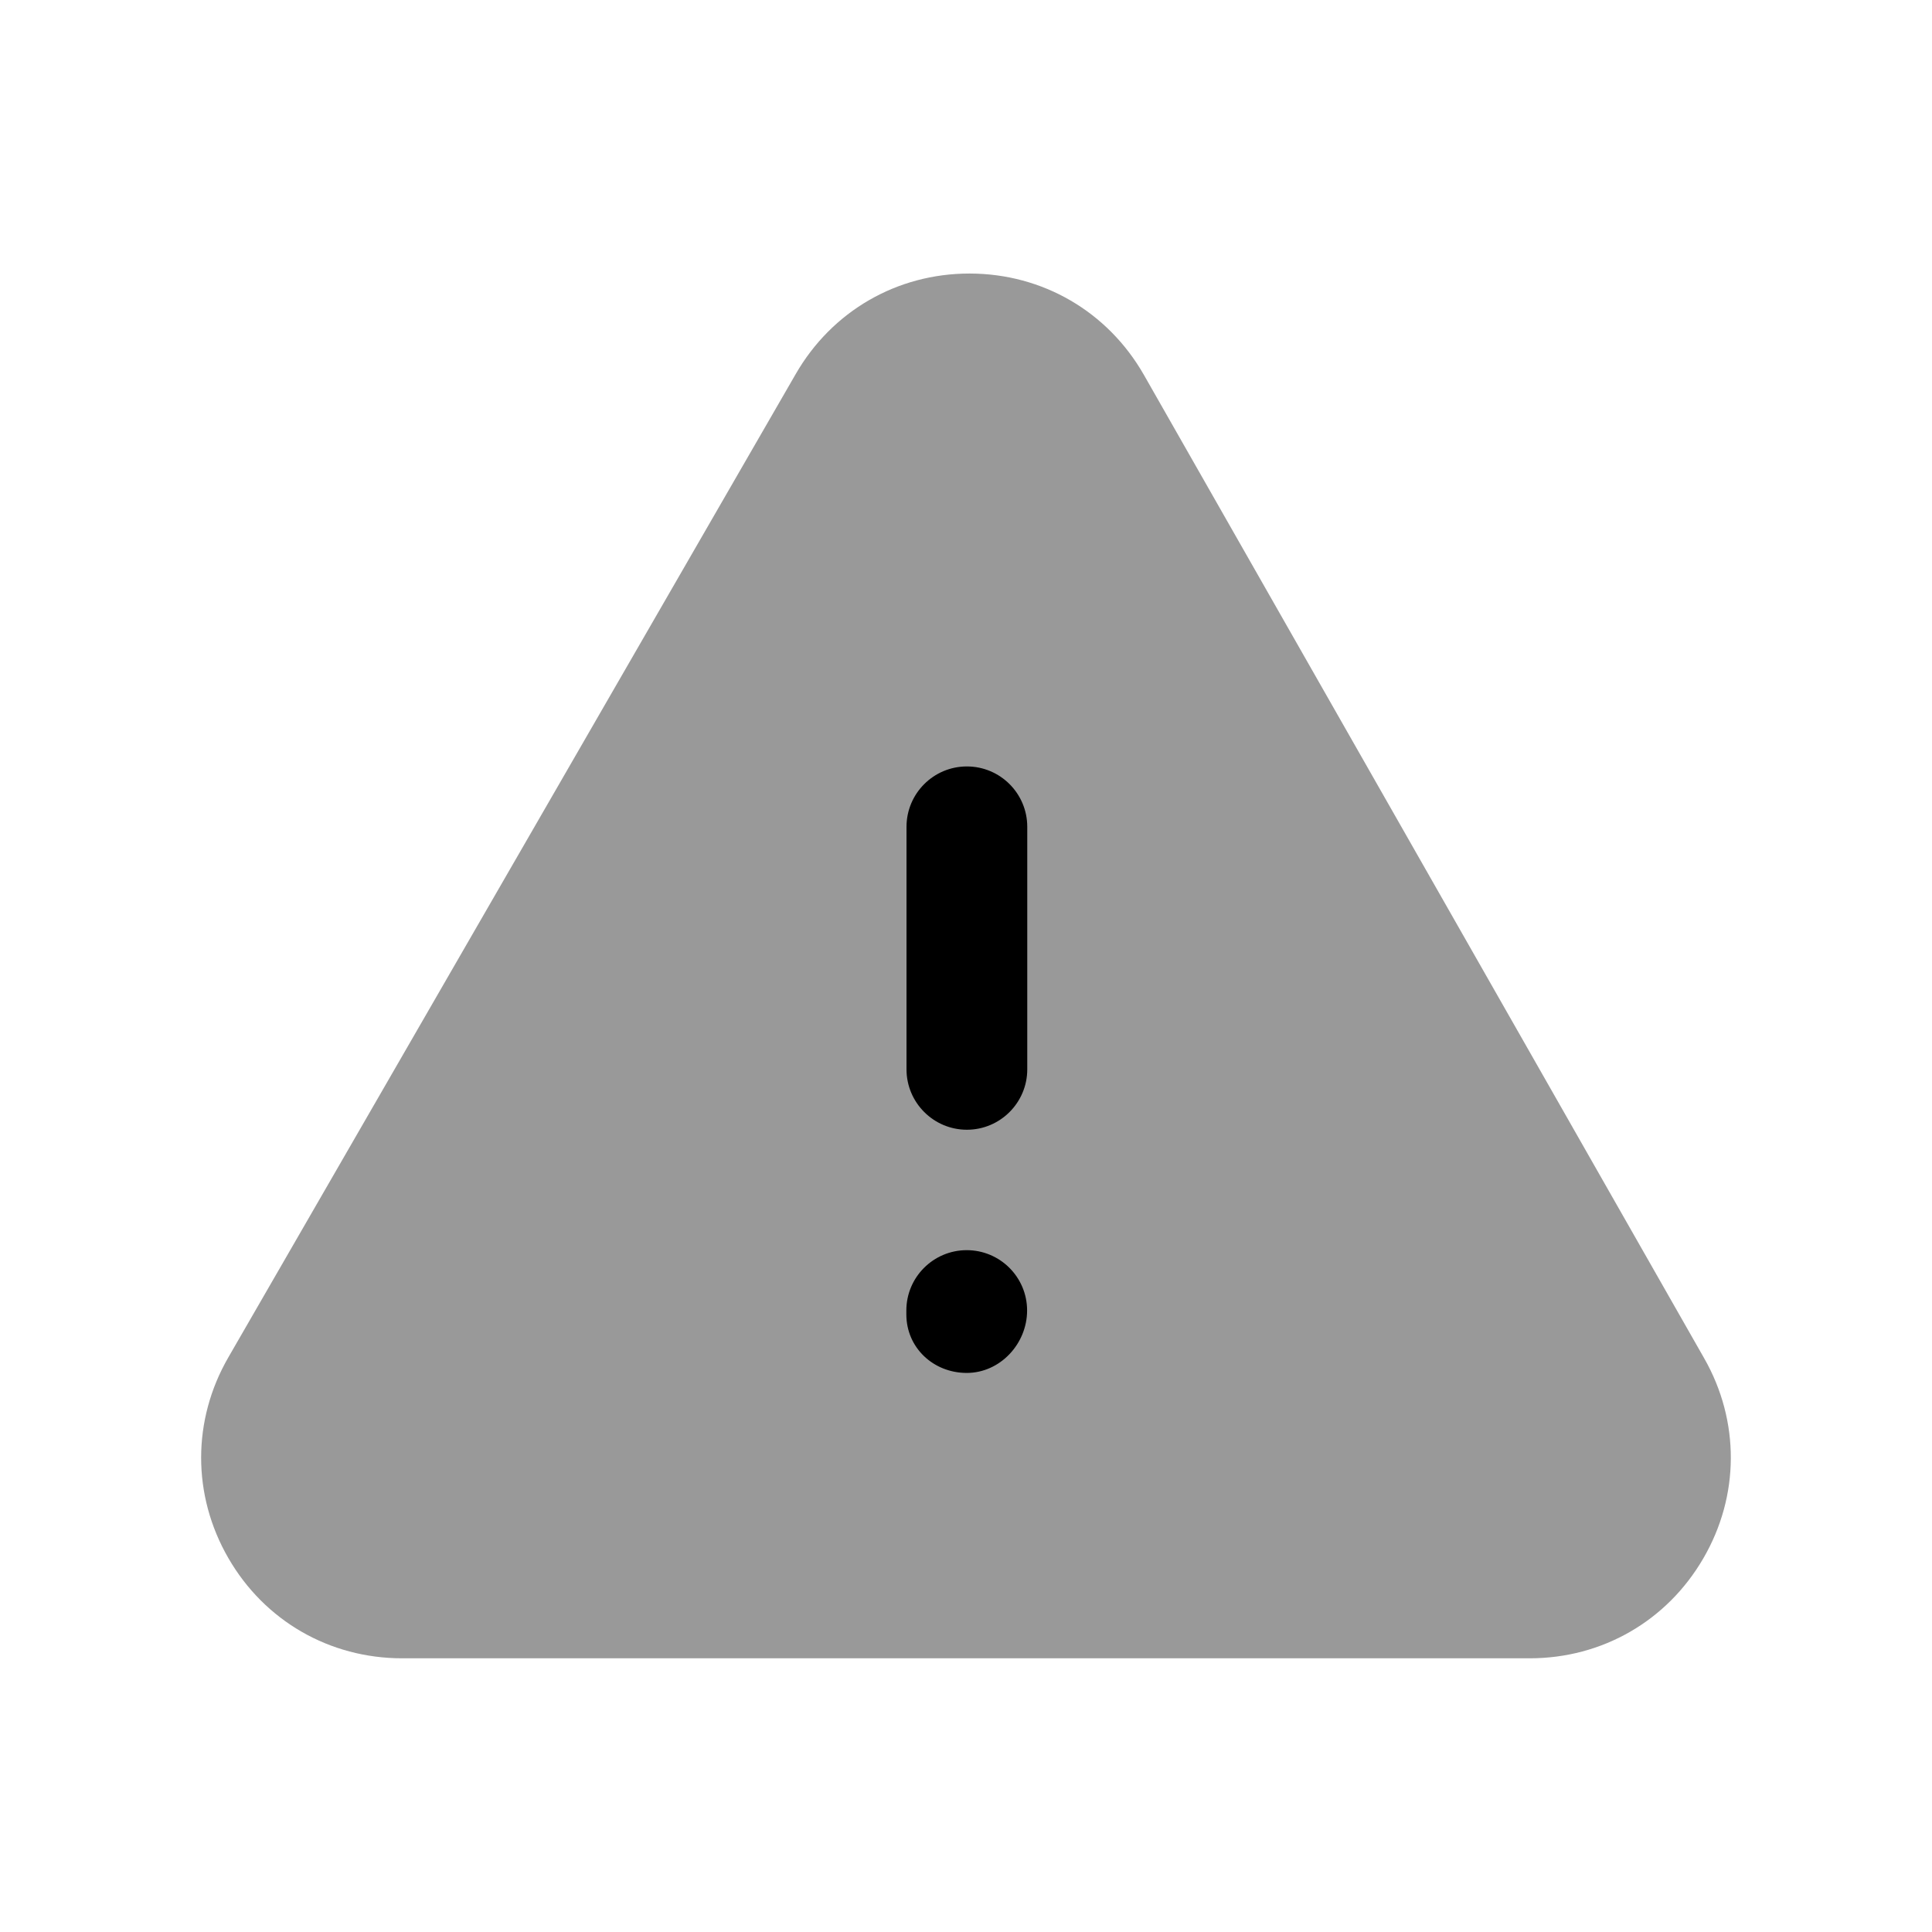 <svg width="24" height="24" viewBox="0 0 24 24" fill="none" xmlns="http://www.w3.org/2000/svg">
<path opacity="0.4" fill-rule="evenodd" clip-rule="evenodd" d="M21.17 16.873L14.21 4.657C13.761 3.871 12.953 3.4 12.048 3.398H12.043C11.142 3.398 10.335 3.865 9.885 4.646L2.837 16.861C2.386 17.641 2.386 18.574 2.836 19.354C3.286 20.135 4.094 20.6 4.995 20.6H19.003C19.902 20.6 20.707 20.137 21.159 19.359C21.611 18.583 21.615 17.653 21.17 16.873Z" fill="black"/>
<path fill-rule="evenodd" clip-rule="evenodd" d="M12.761 13.284C12.761 13.697 12.425 14.034 12.011 14.034C11.597 14.034 11.261 13.697 11.261 13.284V10.271C11.261 9.857 11.597 9.521 12.011 9.521C12.425 9.521 12.761 9.857 12.761 10.271V13.284ZM12.009 17.055C11.595 17.055 11.259 16.742 11.259 16.328V16.279C11.259 15.866 11.595 15.53 12.009 15.53C12.423 15.53 12.759 15.866 12.759 16.279C12.759 16.694 12.423 17.055 12.009 17.055Z" fill="black"/>
</svg>